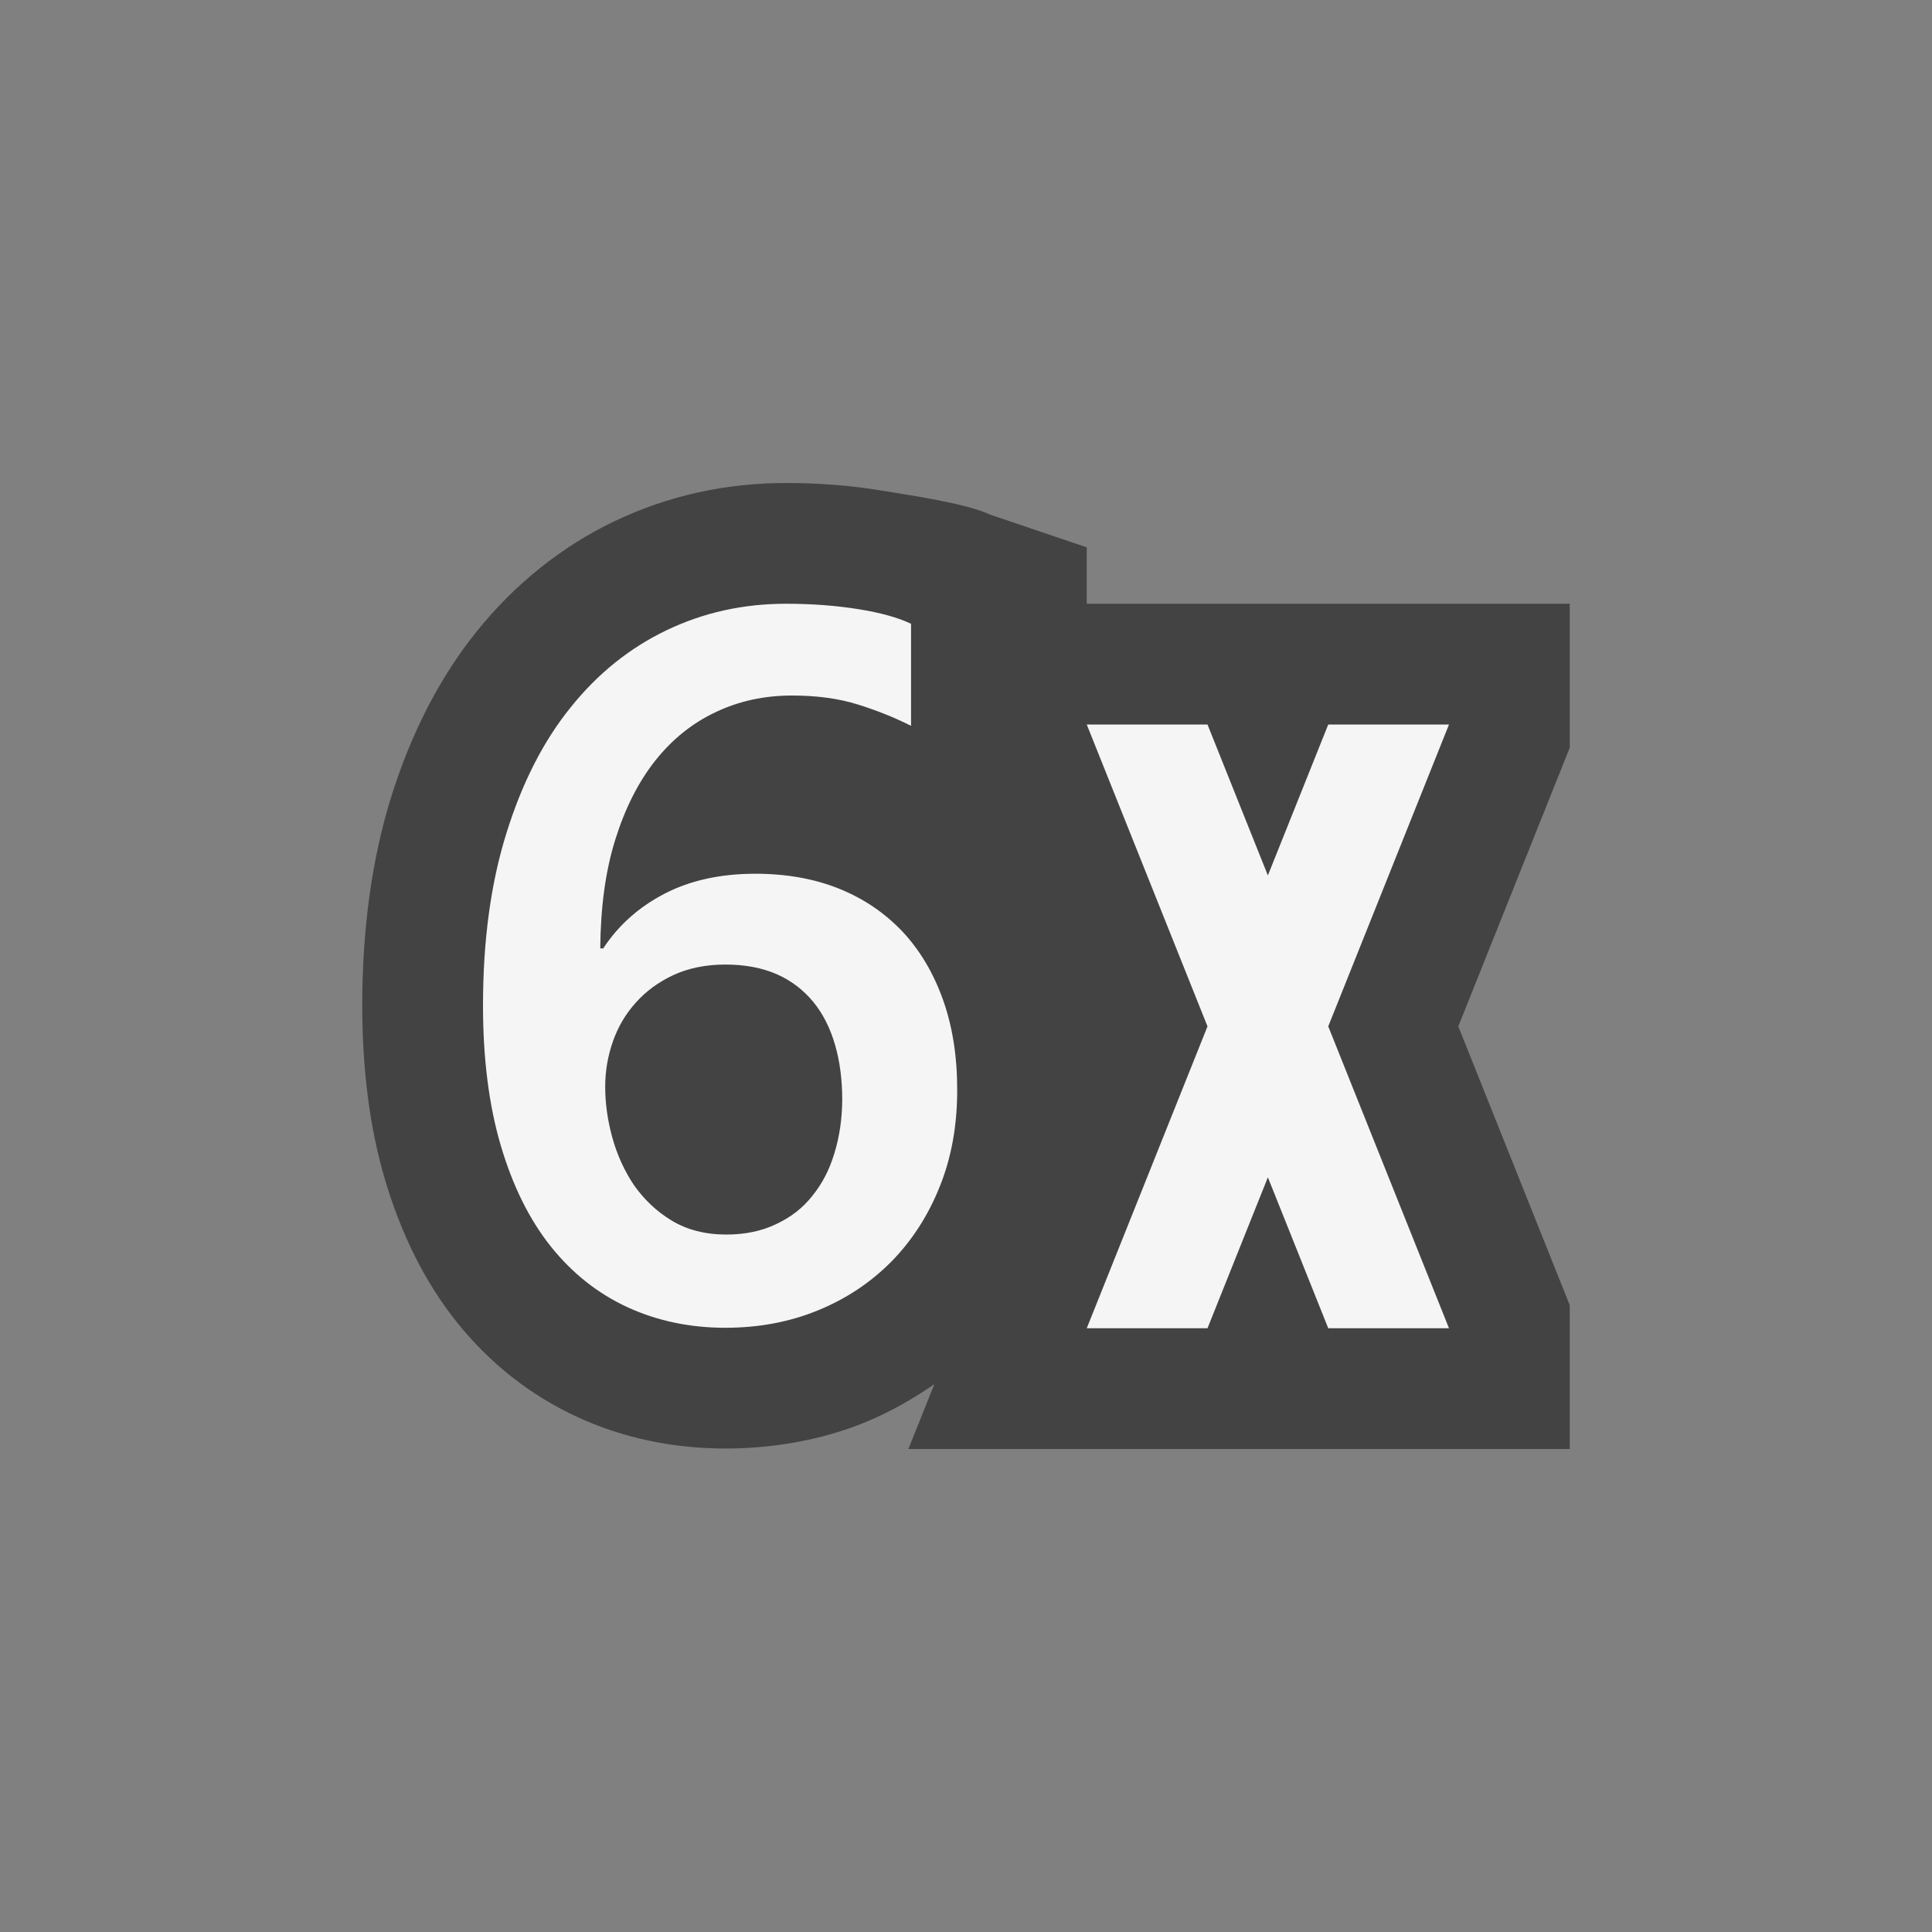 <svg xmlns="http://www.w3.org/2000/svg" width="16" height="16"><rect width="100%" height="100%" fill="#808080" stroke="none"/><style type="text/css">.icon-canvas-transparent{opacity:0;fill:#434343;} .icon-vs-out{fill:#434343;} .icon-vs-bg{fill:#f5f5f5;}</style><path class="icon-canvas-transparent" d="M16 16h-16v-16h16v16z" id="canvas"/><path class="icon-vs-out" d="M7.523 12l.215-.537c-.18.124-.372.234-.576.317-.351.143-.75.216-1.154.216-.438 0-.852-.088-1.229-.262-.387-.179-.723-.443-.998-.787-.26-.326-.458-.723-.593-1.179-.125-.421-.188-.907-.188-1.441 0-.637.081-1.218.239-1.725.167-.535.406-.997.709-1.373.318-.395.703-.703 1.142-.913.44-.21.917-.316 1.419-.316.279 0 .533.021.762.058.276.045.733.111.929.204l.8.271v.467h4v1.192l-.923 2.308.923 2.309v1.191h-5.477z" id="outline"/><path class="icon-vs-bg" d="M11 8.5l1 2.5h-1l-.5-1.25-.5 1.25h-1l1-2.5-1-2.5h1l.5 1.25.5-1.25h1l-1 2.5zm-3.19-.219c-.079-.222-.191-.411-.336-.566-.146-.154-.322-.274-.527-.356-.205-.082-.435-.123-.691-.123-.289 0-.54.055-.752.165-.214.111-.383.262-.508.453h-.025c.003-.34.043-.64.124-.899.081-.26.191-.478.331-.655.14-.177.307-.311.5-.402.192-.092.404-.138.632-.138.204 0 .384.024.542.073.158.049.306.108.445.178v-.845c-.109-.052-.254-.092-.435-.121-.18-.029-.381-.045-.601-.045-.354 0-.683.073-.988.219-.305.146-.57.358-.795.639-.226.279-.403.627-.532 1.042-.13.415-.194.891-.194 1.427 0 .44.049.826.147 1.159.098.332.235.611.414.836.178.223.391.391.636.504.246.113.516.17.81.17.274 0 .529-.047.764-.143.236-.096.438-.231.61-.404.171-.174.305-.381.401-.621.097-.24.145-.506.145-.797.001-.278-.038-.527-.117-.75zm-.9 1.27c-.041.137-.102.254-.183.353-.08.102-.18.178-.3.234-.119.057-.256.086-.412.086-.174 0-.325-.039-.451-.115-.127-.076-.23-.176-.313-.293-.08-.119-.14-.251-.18-.395-.04-.145-.059-.285-.059-.422 0-.127.021-.251.063-.372.042-.121.105-.229.19-.323.084-.095.188-.171.312-.229.123-.057.267-.087.43-.087.163 0 .304.027.426.08.122.054.221.131.302.229.081.099.14.217.18.354.04.137.06.29.06.457-.001.159-.023.306-.065.443z" id="iconBg"/></svg>